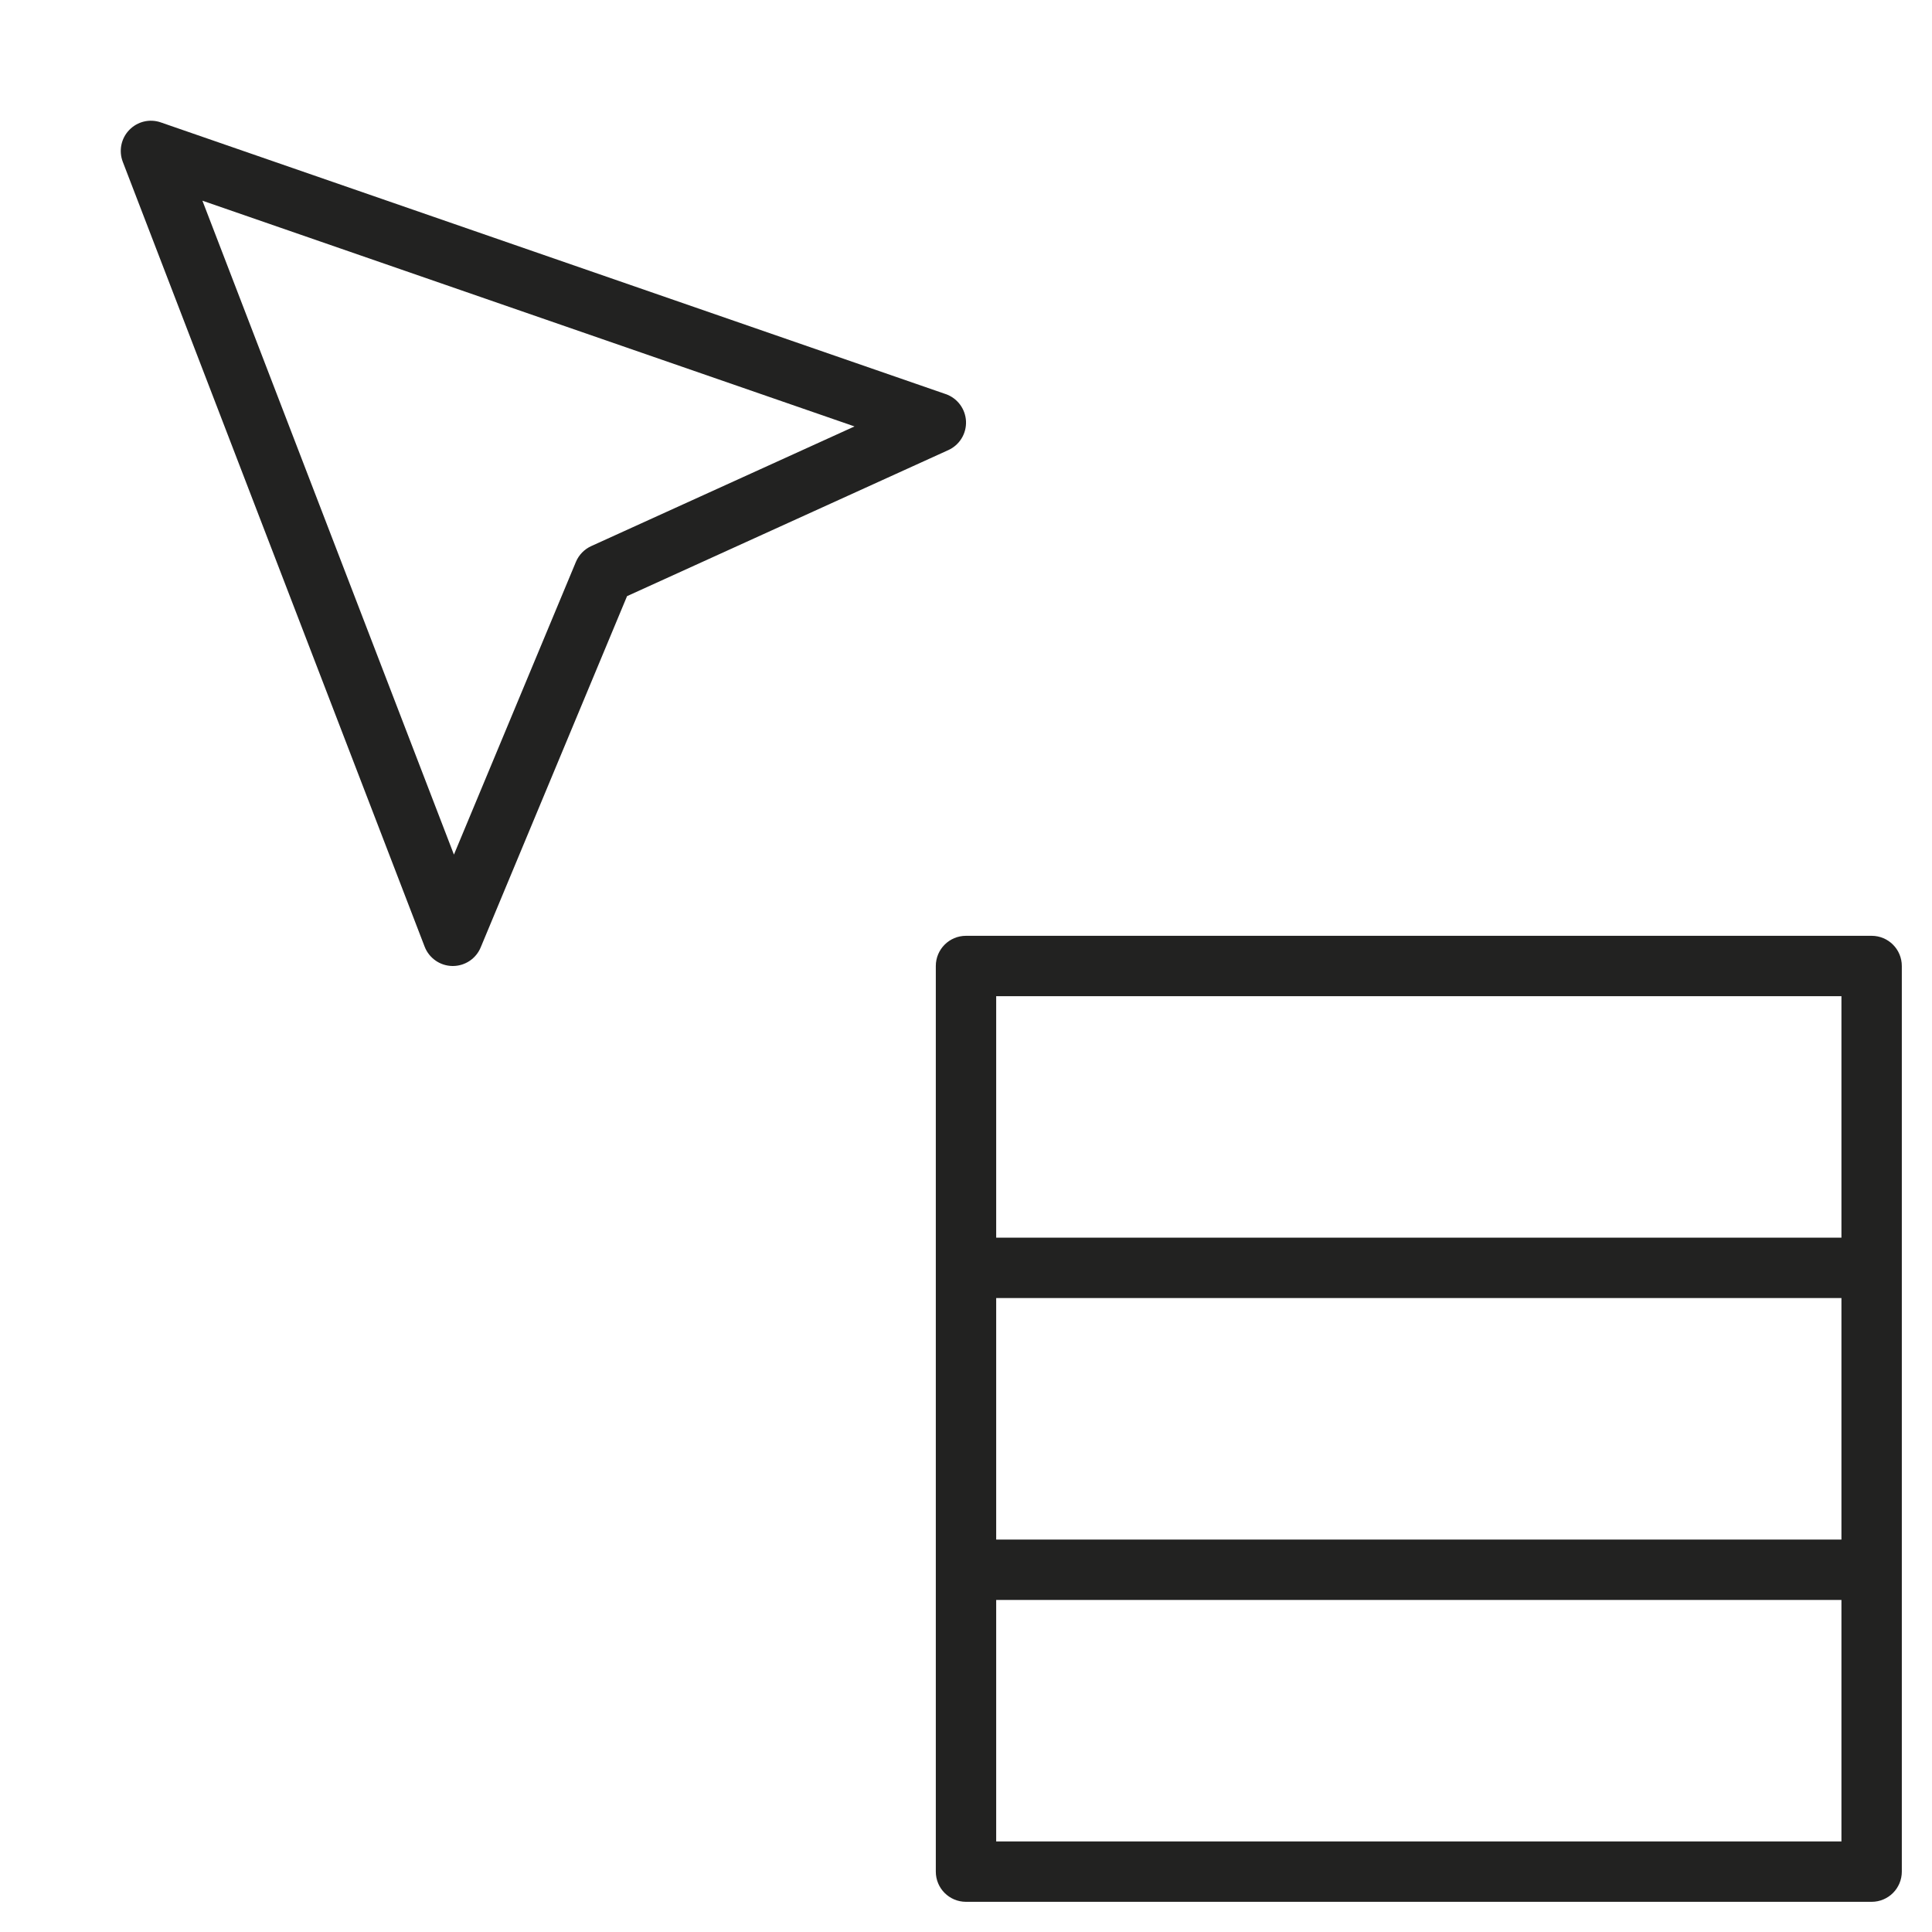 <?xml version="1.0" encoding="utf-8"?>
<!-- Generator: Adobe Illustrator 19.2.1, SVG Export Plug-In . SVG Version: 6.00 Build 0)  -->
<!DOCTYPE svg PUBLIC "-//W3C//DTD SVG 1.1//EN" "http://www.w3.org/Graphics/SVG/1.1/DTD/svg11.dtd">
<svg version="1.1" id="Layer_1" xmlns="http://www.w3.org/2000/svg" xmlns:xlink="http://www.w3.org/1999/xlink" x="0px" y="0px"
	 width="64px" height="64px" viewBox="0 0 64 64" enable-background="new 0 0 64 64" xml:space="preserve">
<path fill="#222221" d="M14.986,32c0.005,0,0.009,0,0.014,0c0.403,0,0.768-0.242,0.923-0.615l4.849-11.637l10.643-4.838
	c0.372-0.169,0.604-0.548,0.585-0.957c-0.02-0.408-0.285-0.765-0.672-0.898l-26-9c-0.37-0.129-0.776-0.03-1.046,0.25
	c-0.271,0.28-0.354,0.691-0.215,1.055l10,26C14.214,31.74,14.577,31.994,14.986,32z M28.307,14.126l-8.721,3.964
	c-0.229,0.104-0.412,0.292-0.509,0.525l-4.04,9.695L6.705,6.648L28.307,14.126z"/>
<path fill="#222221" d="M62,31H32c-0.553,0-1,0.447-1,1v30c0,0.553,0.447,1,1,1h30c0.553,0,1-0.447,1-1V32
	C63,31.447,62.553,31,62,31z M33,43h28v8H33V43z M61,33v8H33v-8H61z M33,61v-8h28v8H33z"/>
</svg>
